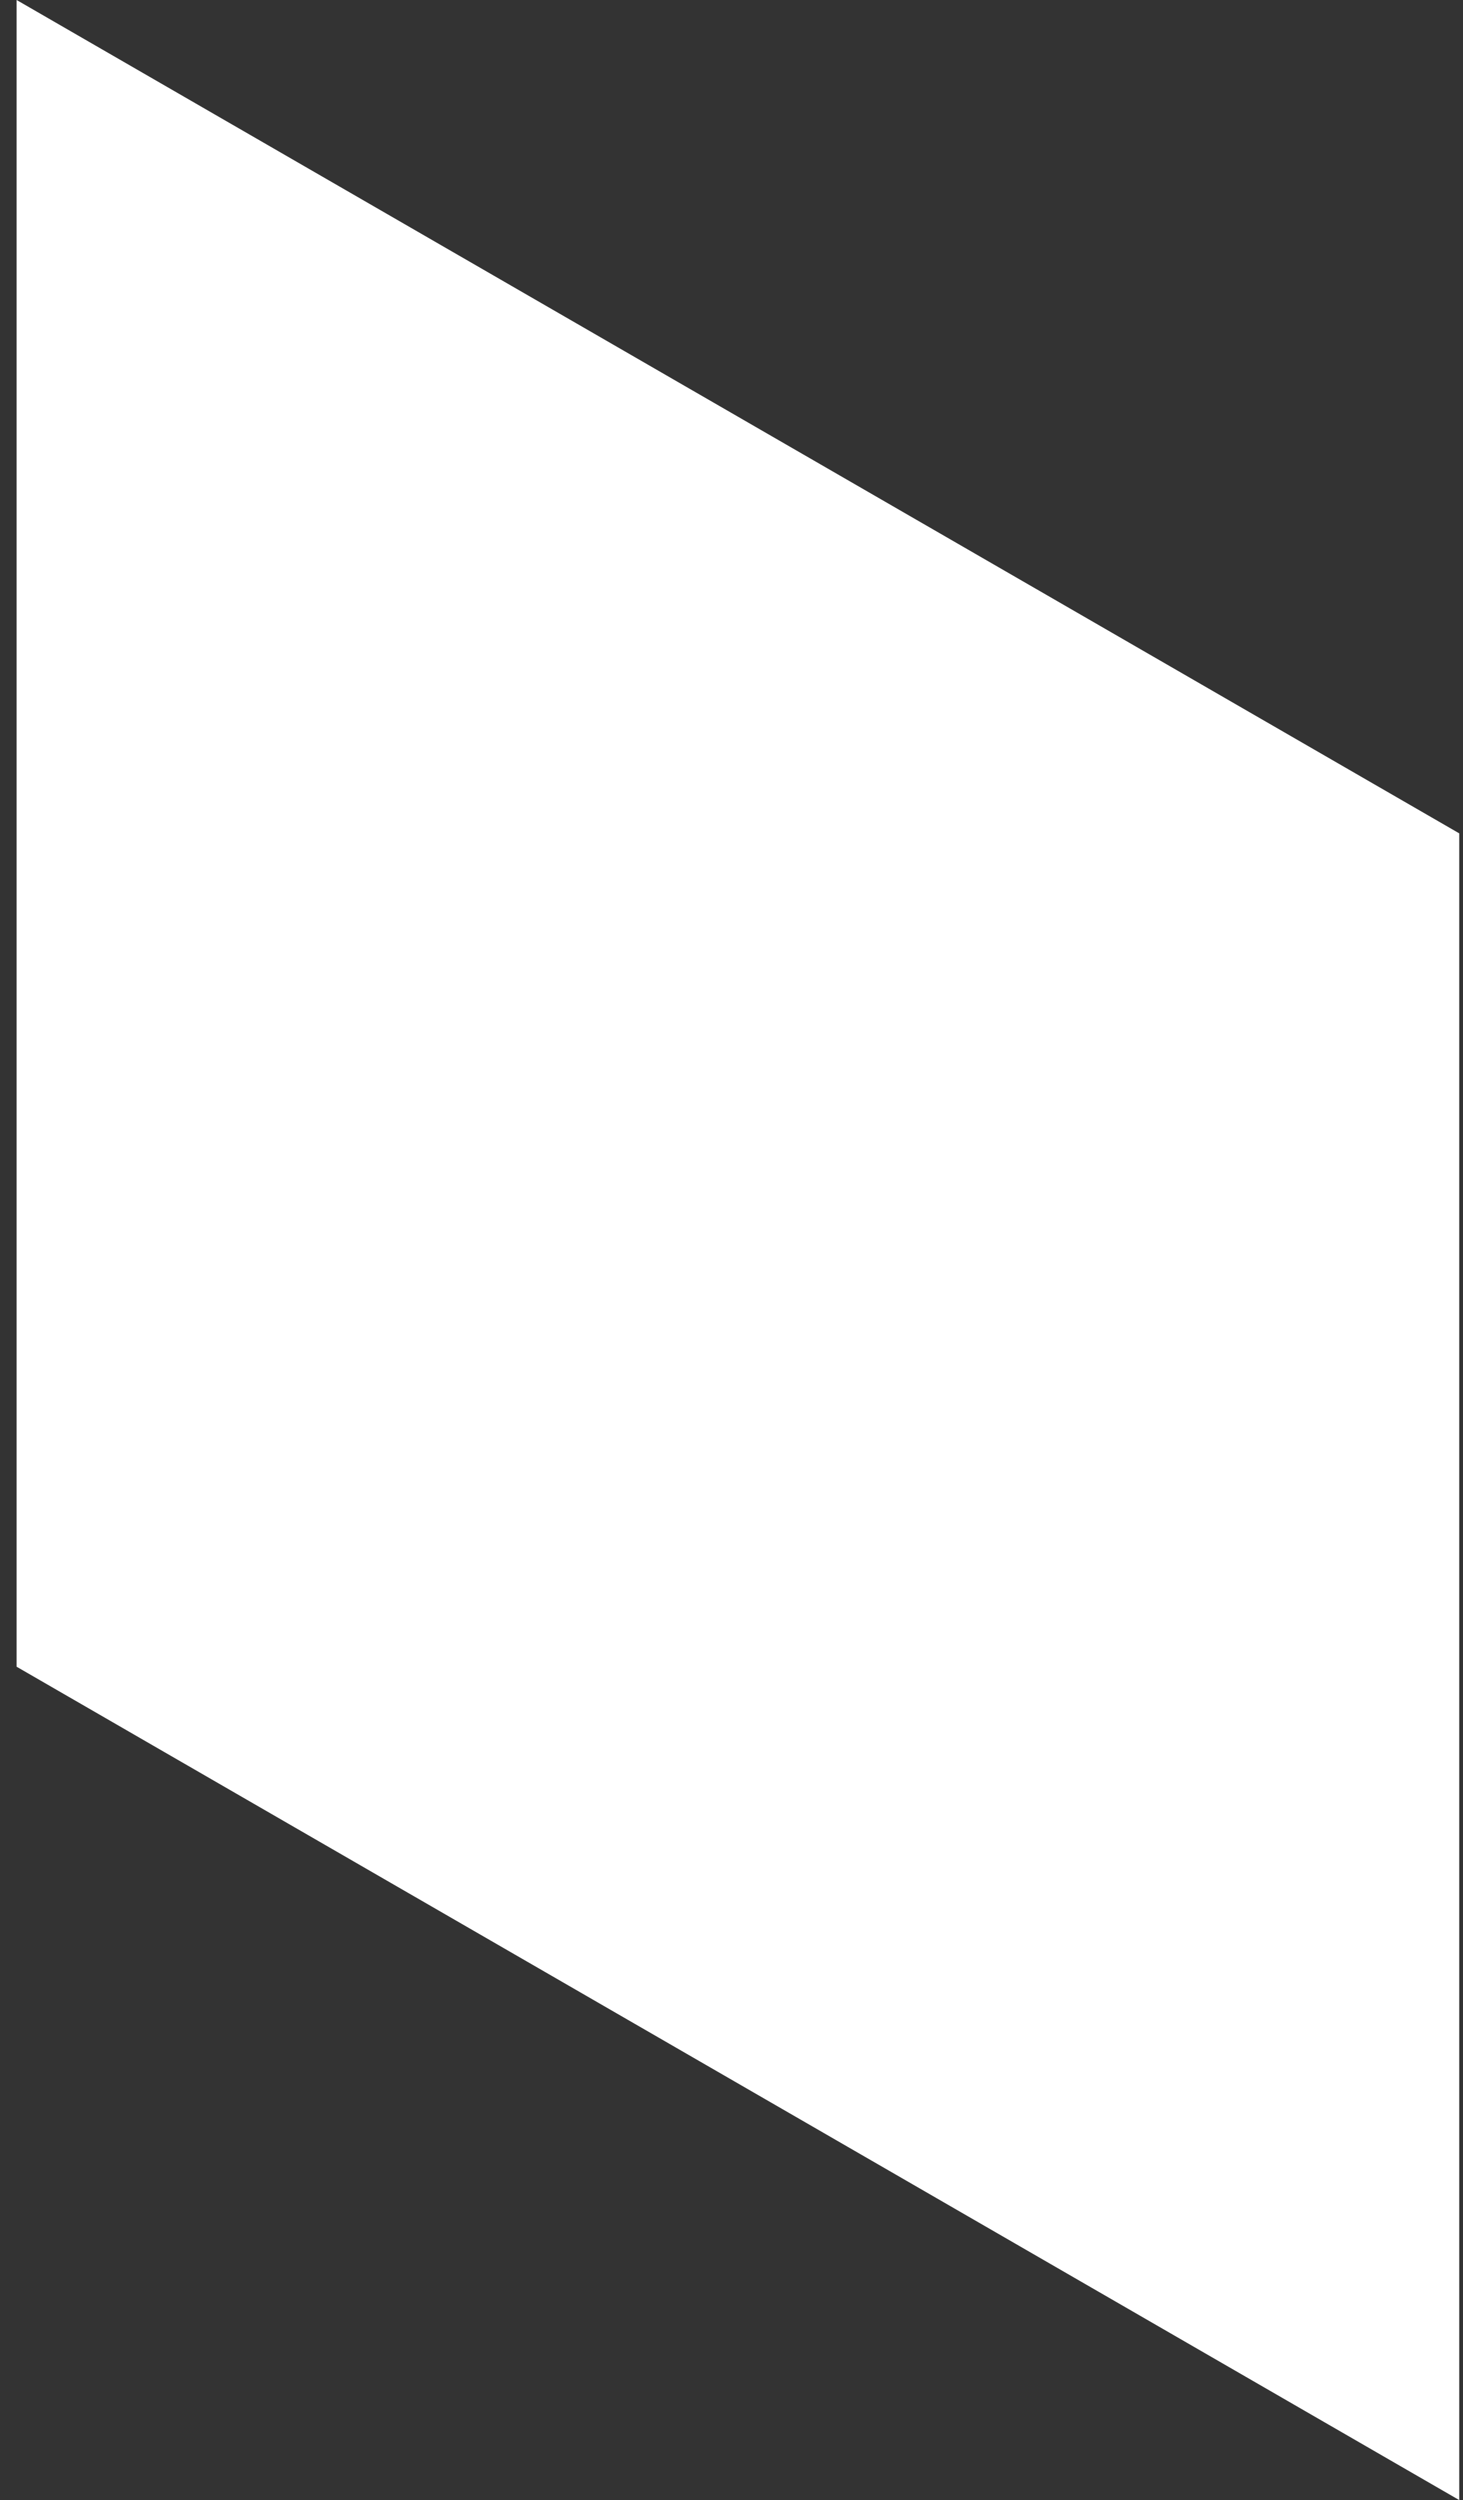 <svg width="79" height="135" viewBox="0 0 79 135" fill="none" xmlns="http://www.w3.org/2000/svg">
<rect x="0" y="0" width="79" height="135" fill="#333333" stroke="none"/>
<path d="M78.797 135V45L0.897 0V90L78.797 135Z" fill="white" style="fill:white;fill-opacity:1;"/>
</svg>




